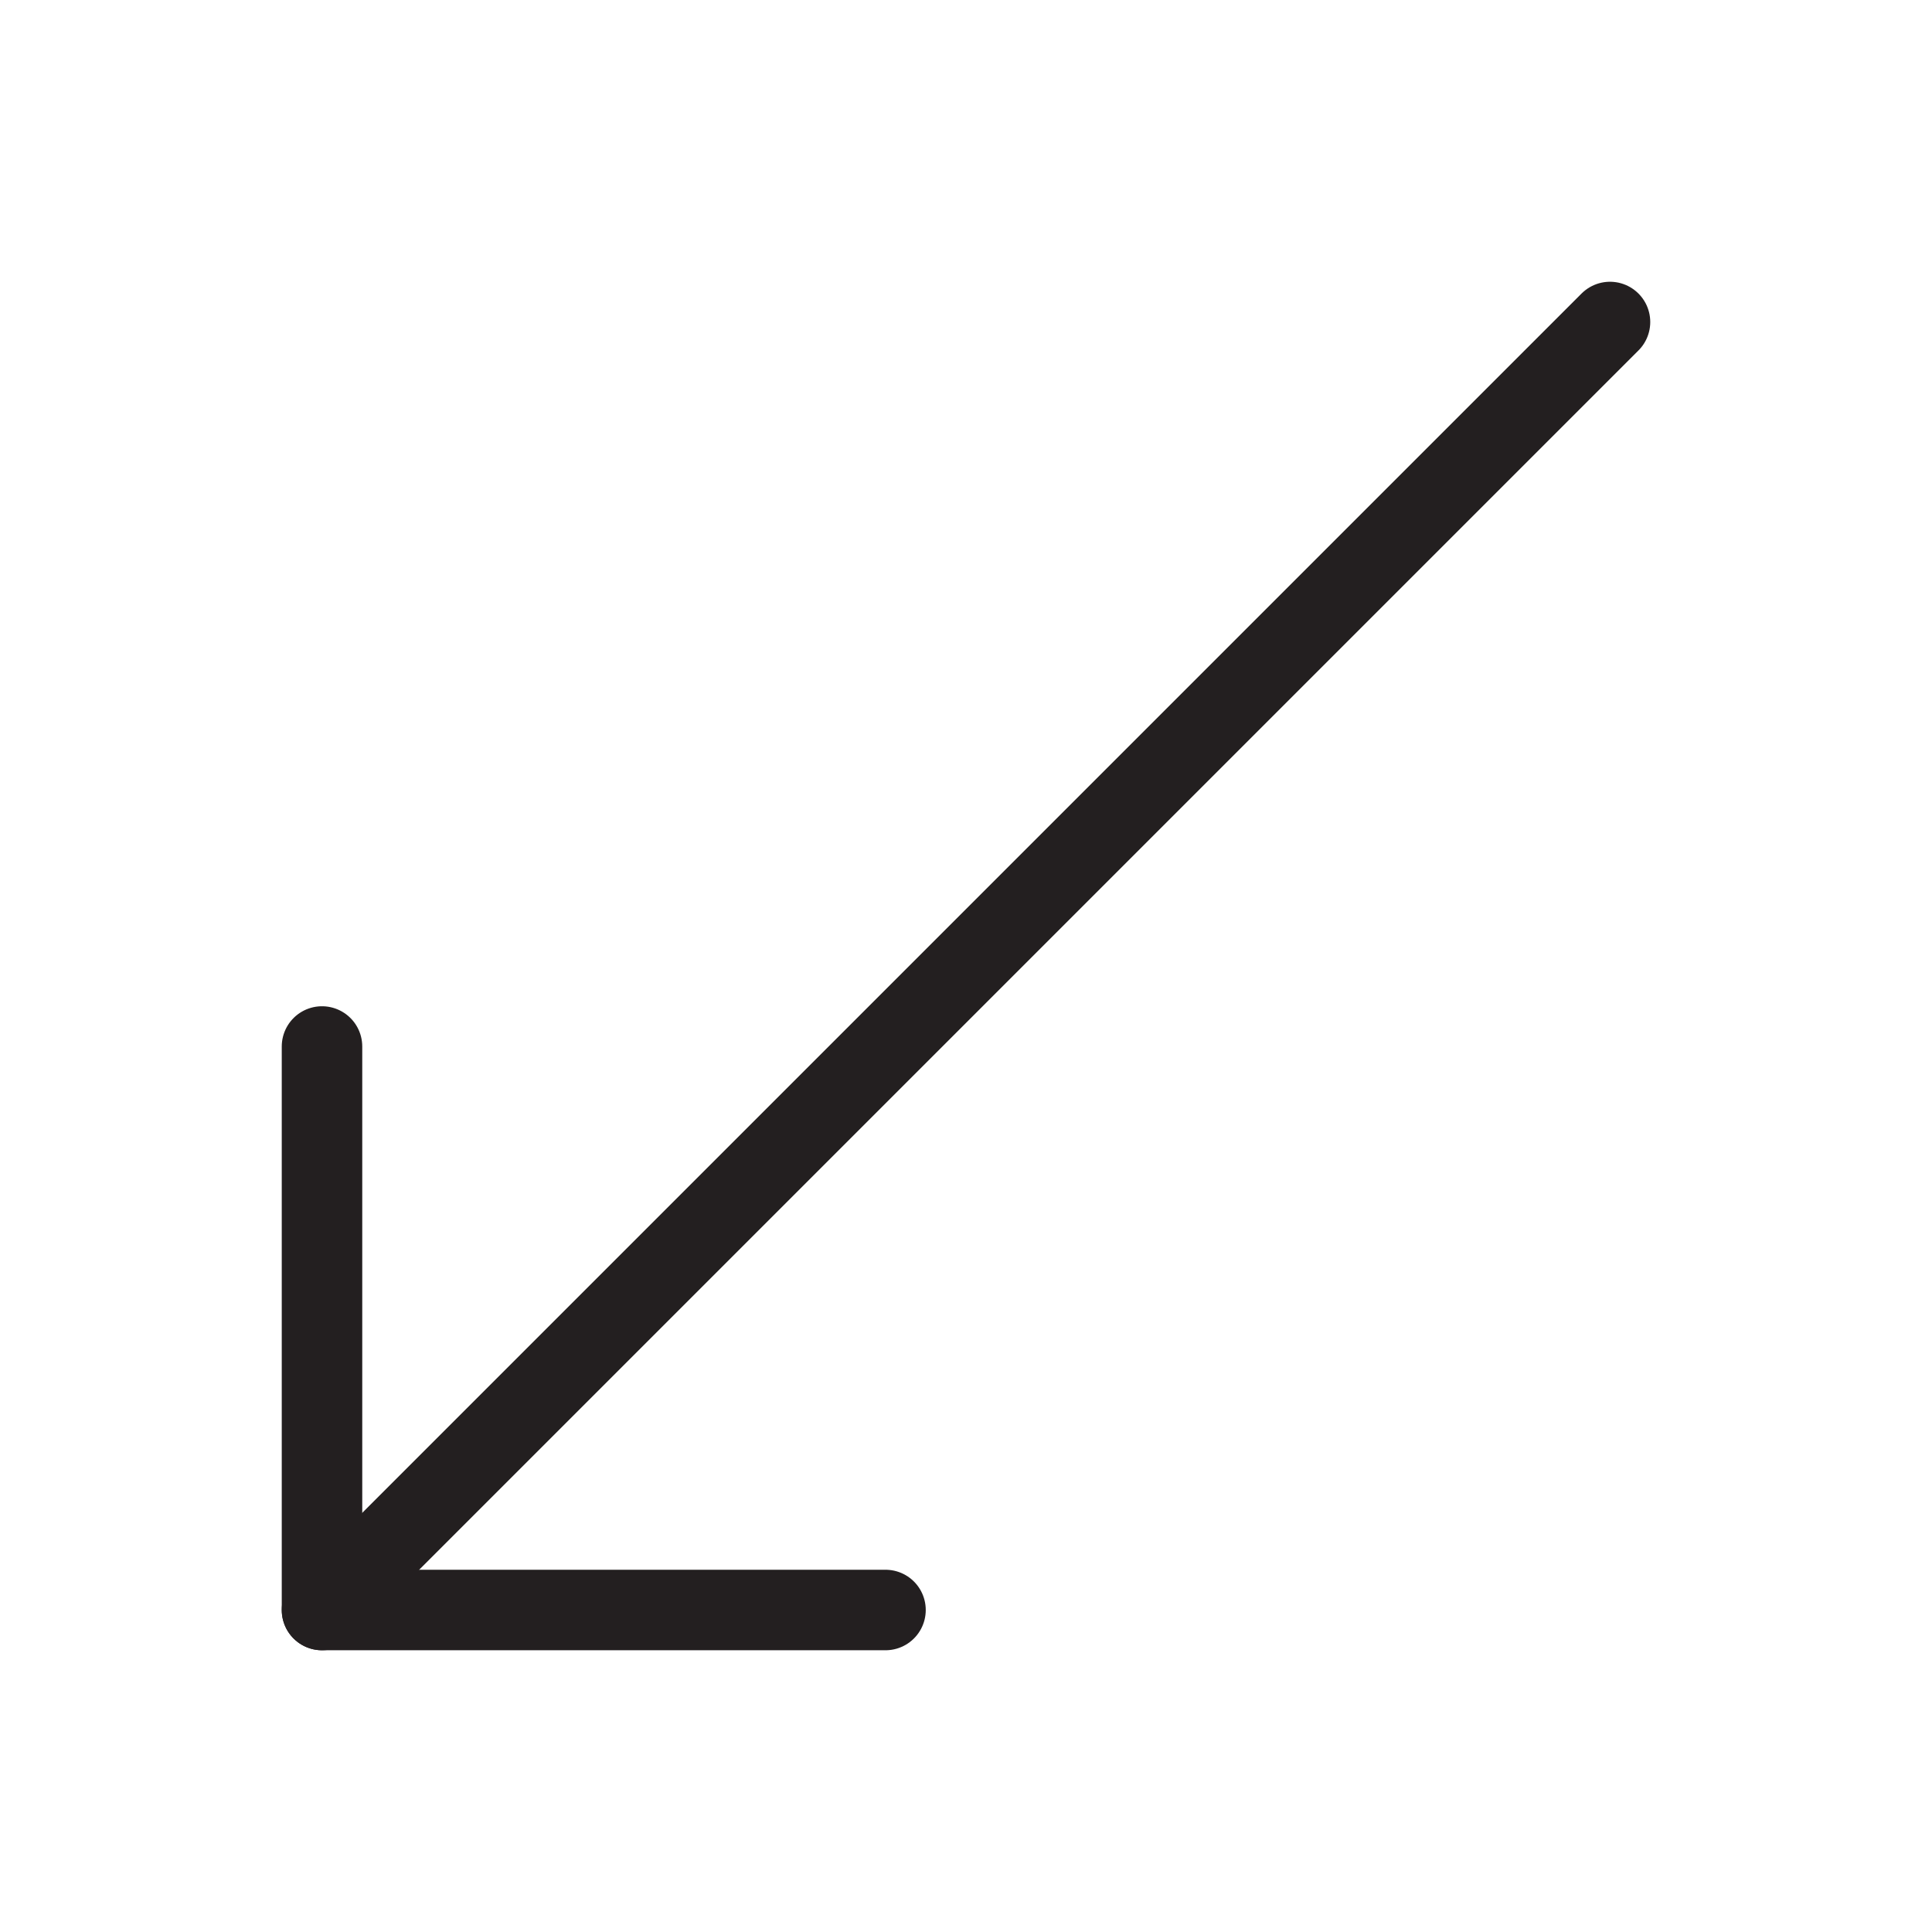 <svg version="1.1" viewBox="0 0 48 48" xmlns="http://www.w3.org/2000/svg" xmlns:xlink="http://www.w3.org/1999/xlink" overflow="hidden"><defs></defs><g id="icons"><path d=" M 22 40 L 8 40 L 8 26" stroke="#231F20" stroke-width="2" stroke-linecap="round" stroke-linejoin="round" fill="none"/><line x1="8" y1="40" x2="40" y2="8" stroke="#231F20" stroke-width="2" stroke-linecap="round" stroke-linejoin="round" fill="none"/></g></svg>